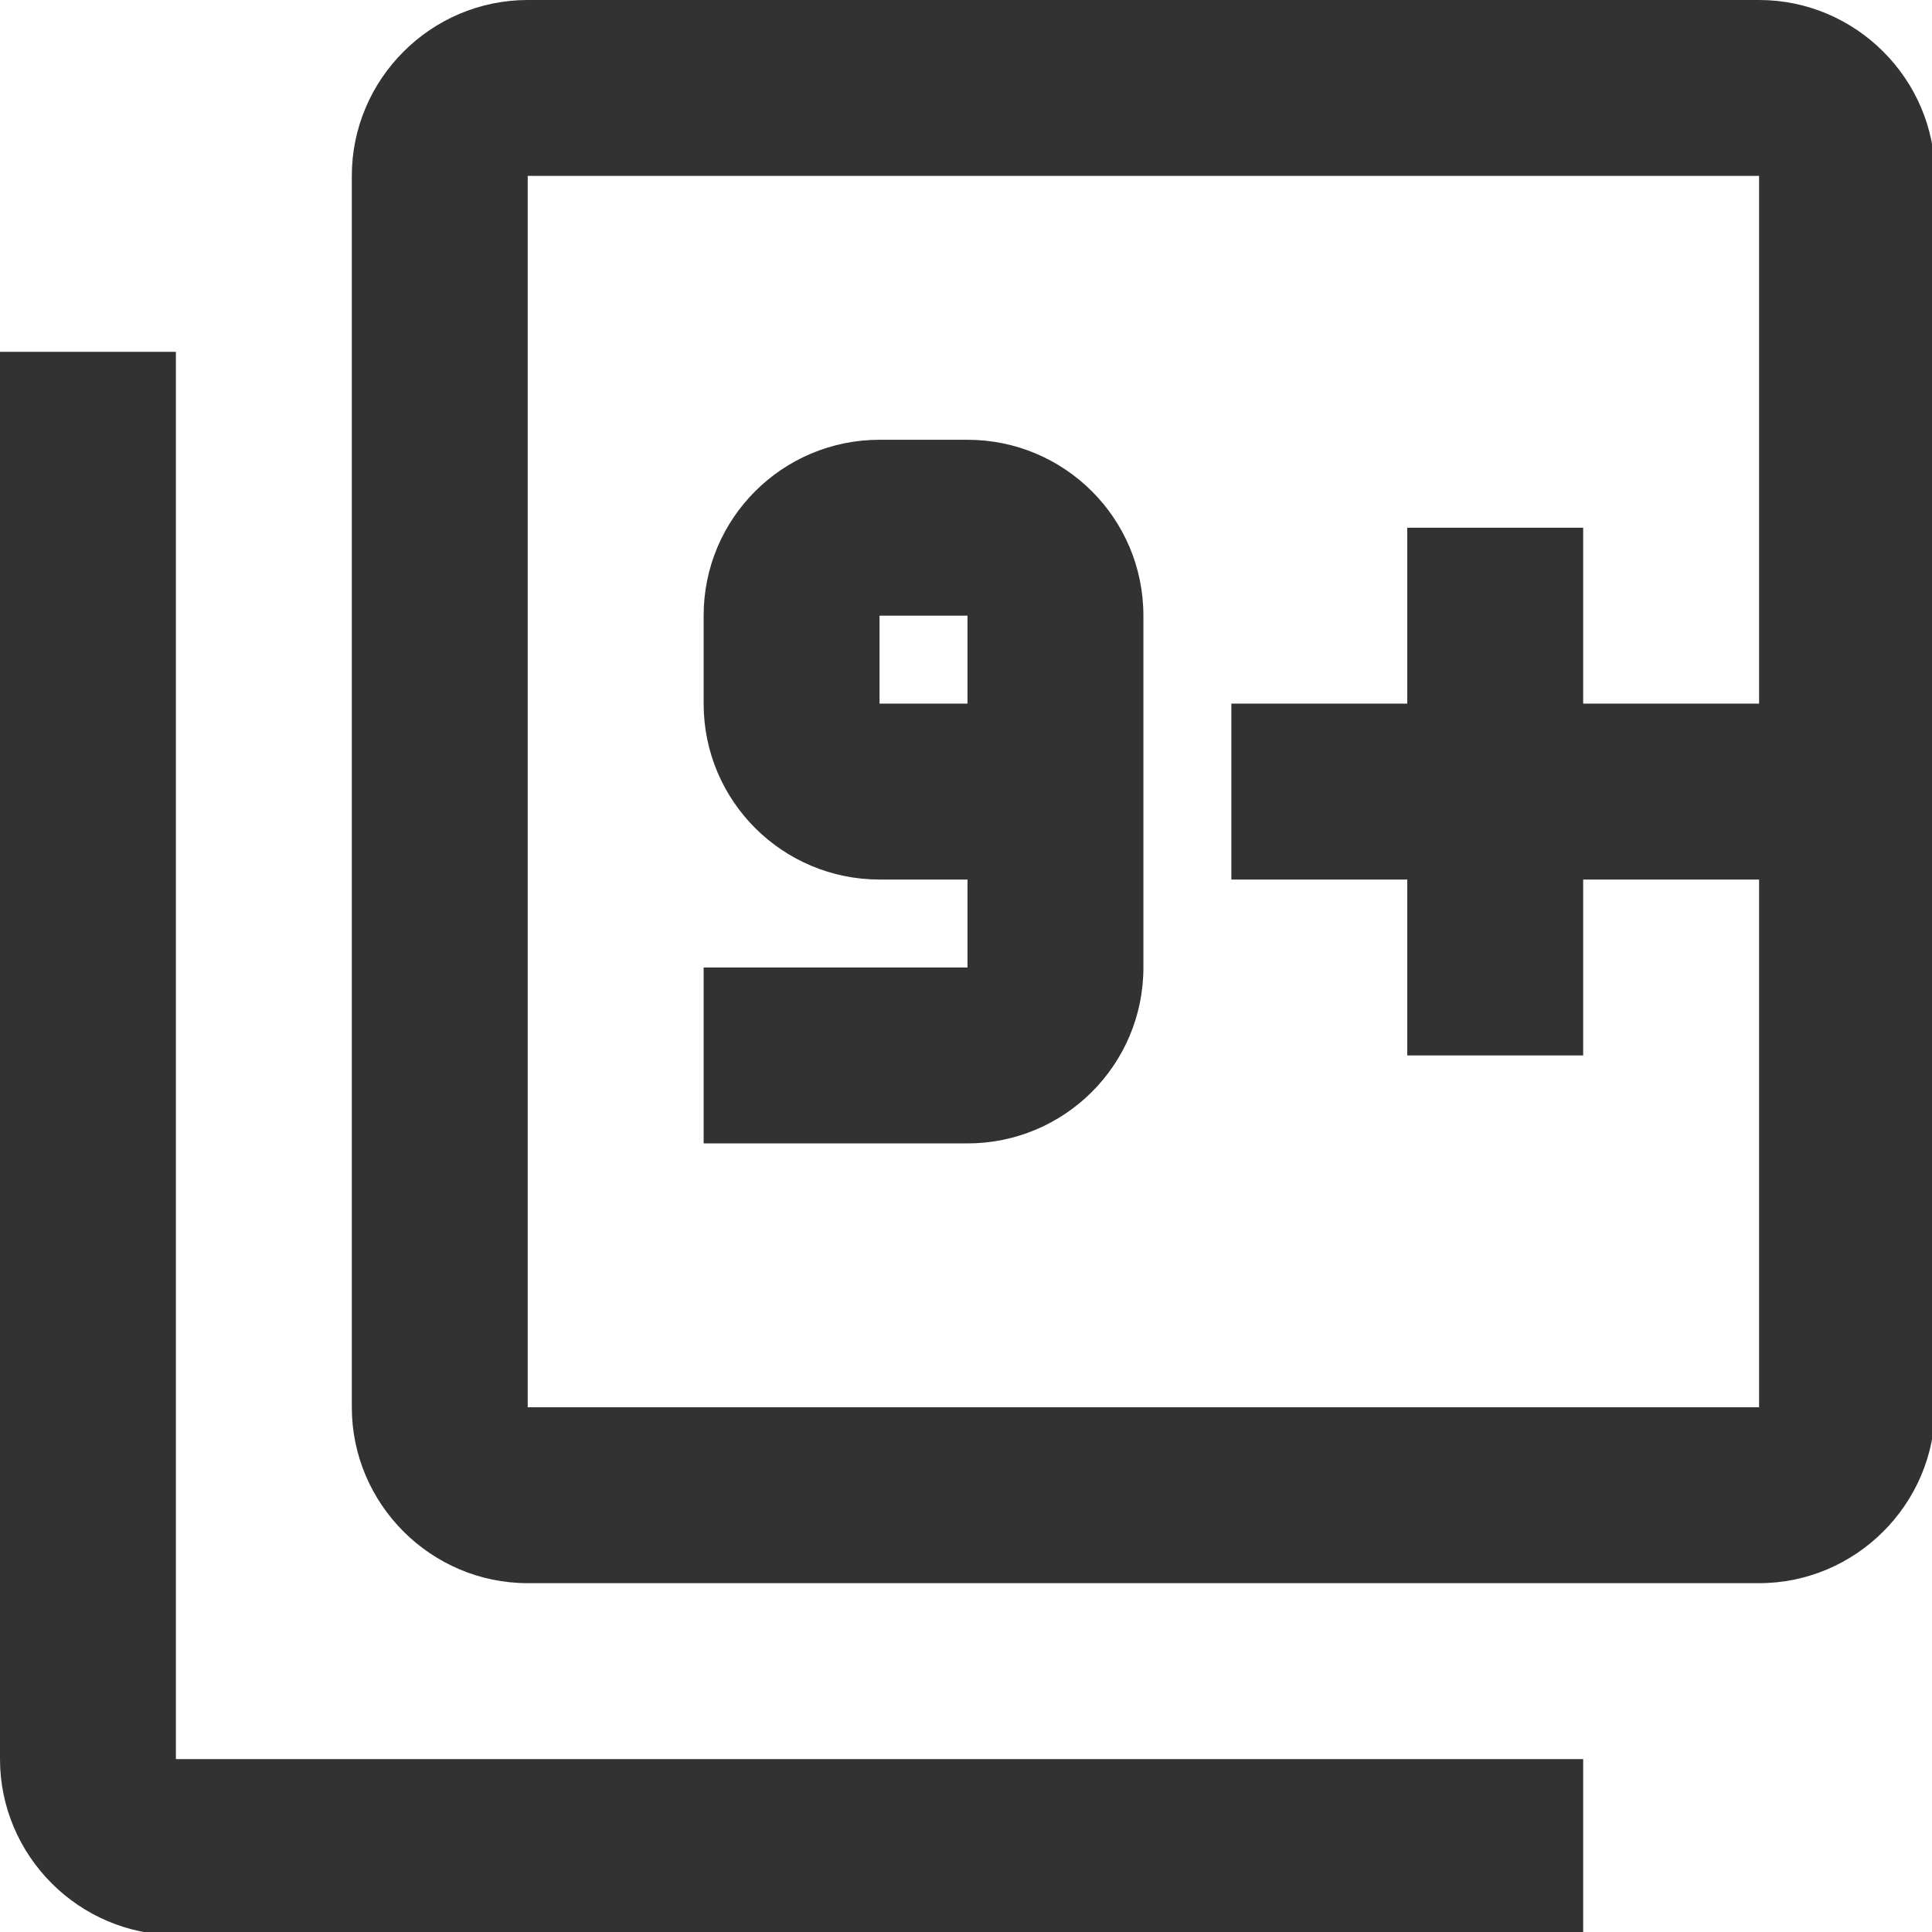 <?xml version="1.0" encoding="UTF-8" standalone="no"?>
<!-- Created with Inkscape (http://www.inkscape.org/) -->

<svg
   id="svg1100"
   version="1.1"
   viewBox="0 0 5.821 5.821"
   height="5.821mm"
   width="5.821mm"
   xmlns="http://www.w3.org/2000/svg"
   xmlns:svg="http://www.w3.org/2000/svg">
  <defs
     id="defs1097" />
  <g
     id="New_Layer_1652808974.7570987"
     style="display:inline"
     transform="translate(-41.545,-714.837)">
    <path
       id="Vector-13"
       d="M 3,5 H 1 v 16 c 0,1.1 0.9,2 2,2 H 19 V 21 H 3 Z m 11,7 V 8 C 14,6.89 13.1,6 12,6 H 11 C 9.9,6 9,6.89 9,8 v 1 c 0,1.11 0.9,2 2,2 h 1 v 1 H 9 v 2 h 3 c 1.1,0 2,-0.89 2,-2 z M 11,9 V 8 h 1 V 9 Z M 21,1 H 7 C 5.9,1 5,1.9 5,3 v 14 c 0,1.1 0.9,2 2,2 h 14 c 1.1,0 2,-0.9 2,-2 V 3 C 23,1.9 22.1,1 21,1 Z m 0,8 H 19 V 7 h -2 v 2 h -2 v 2 h 2 v 2 h 2 v -2 h 2 v 6 H 7 V 3 h 14 z"
       fill="#323232"
       transform="matrix(0.265,0,0,0.265,41.28,714.572)" />
  </g>
</svg>
